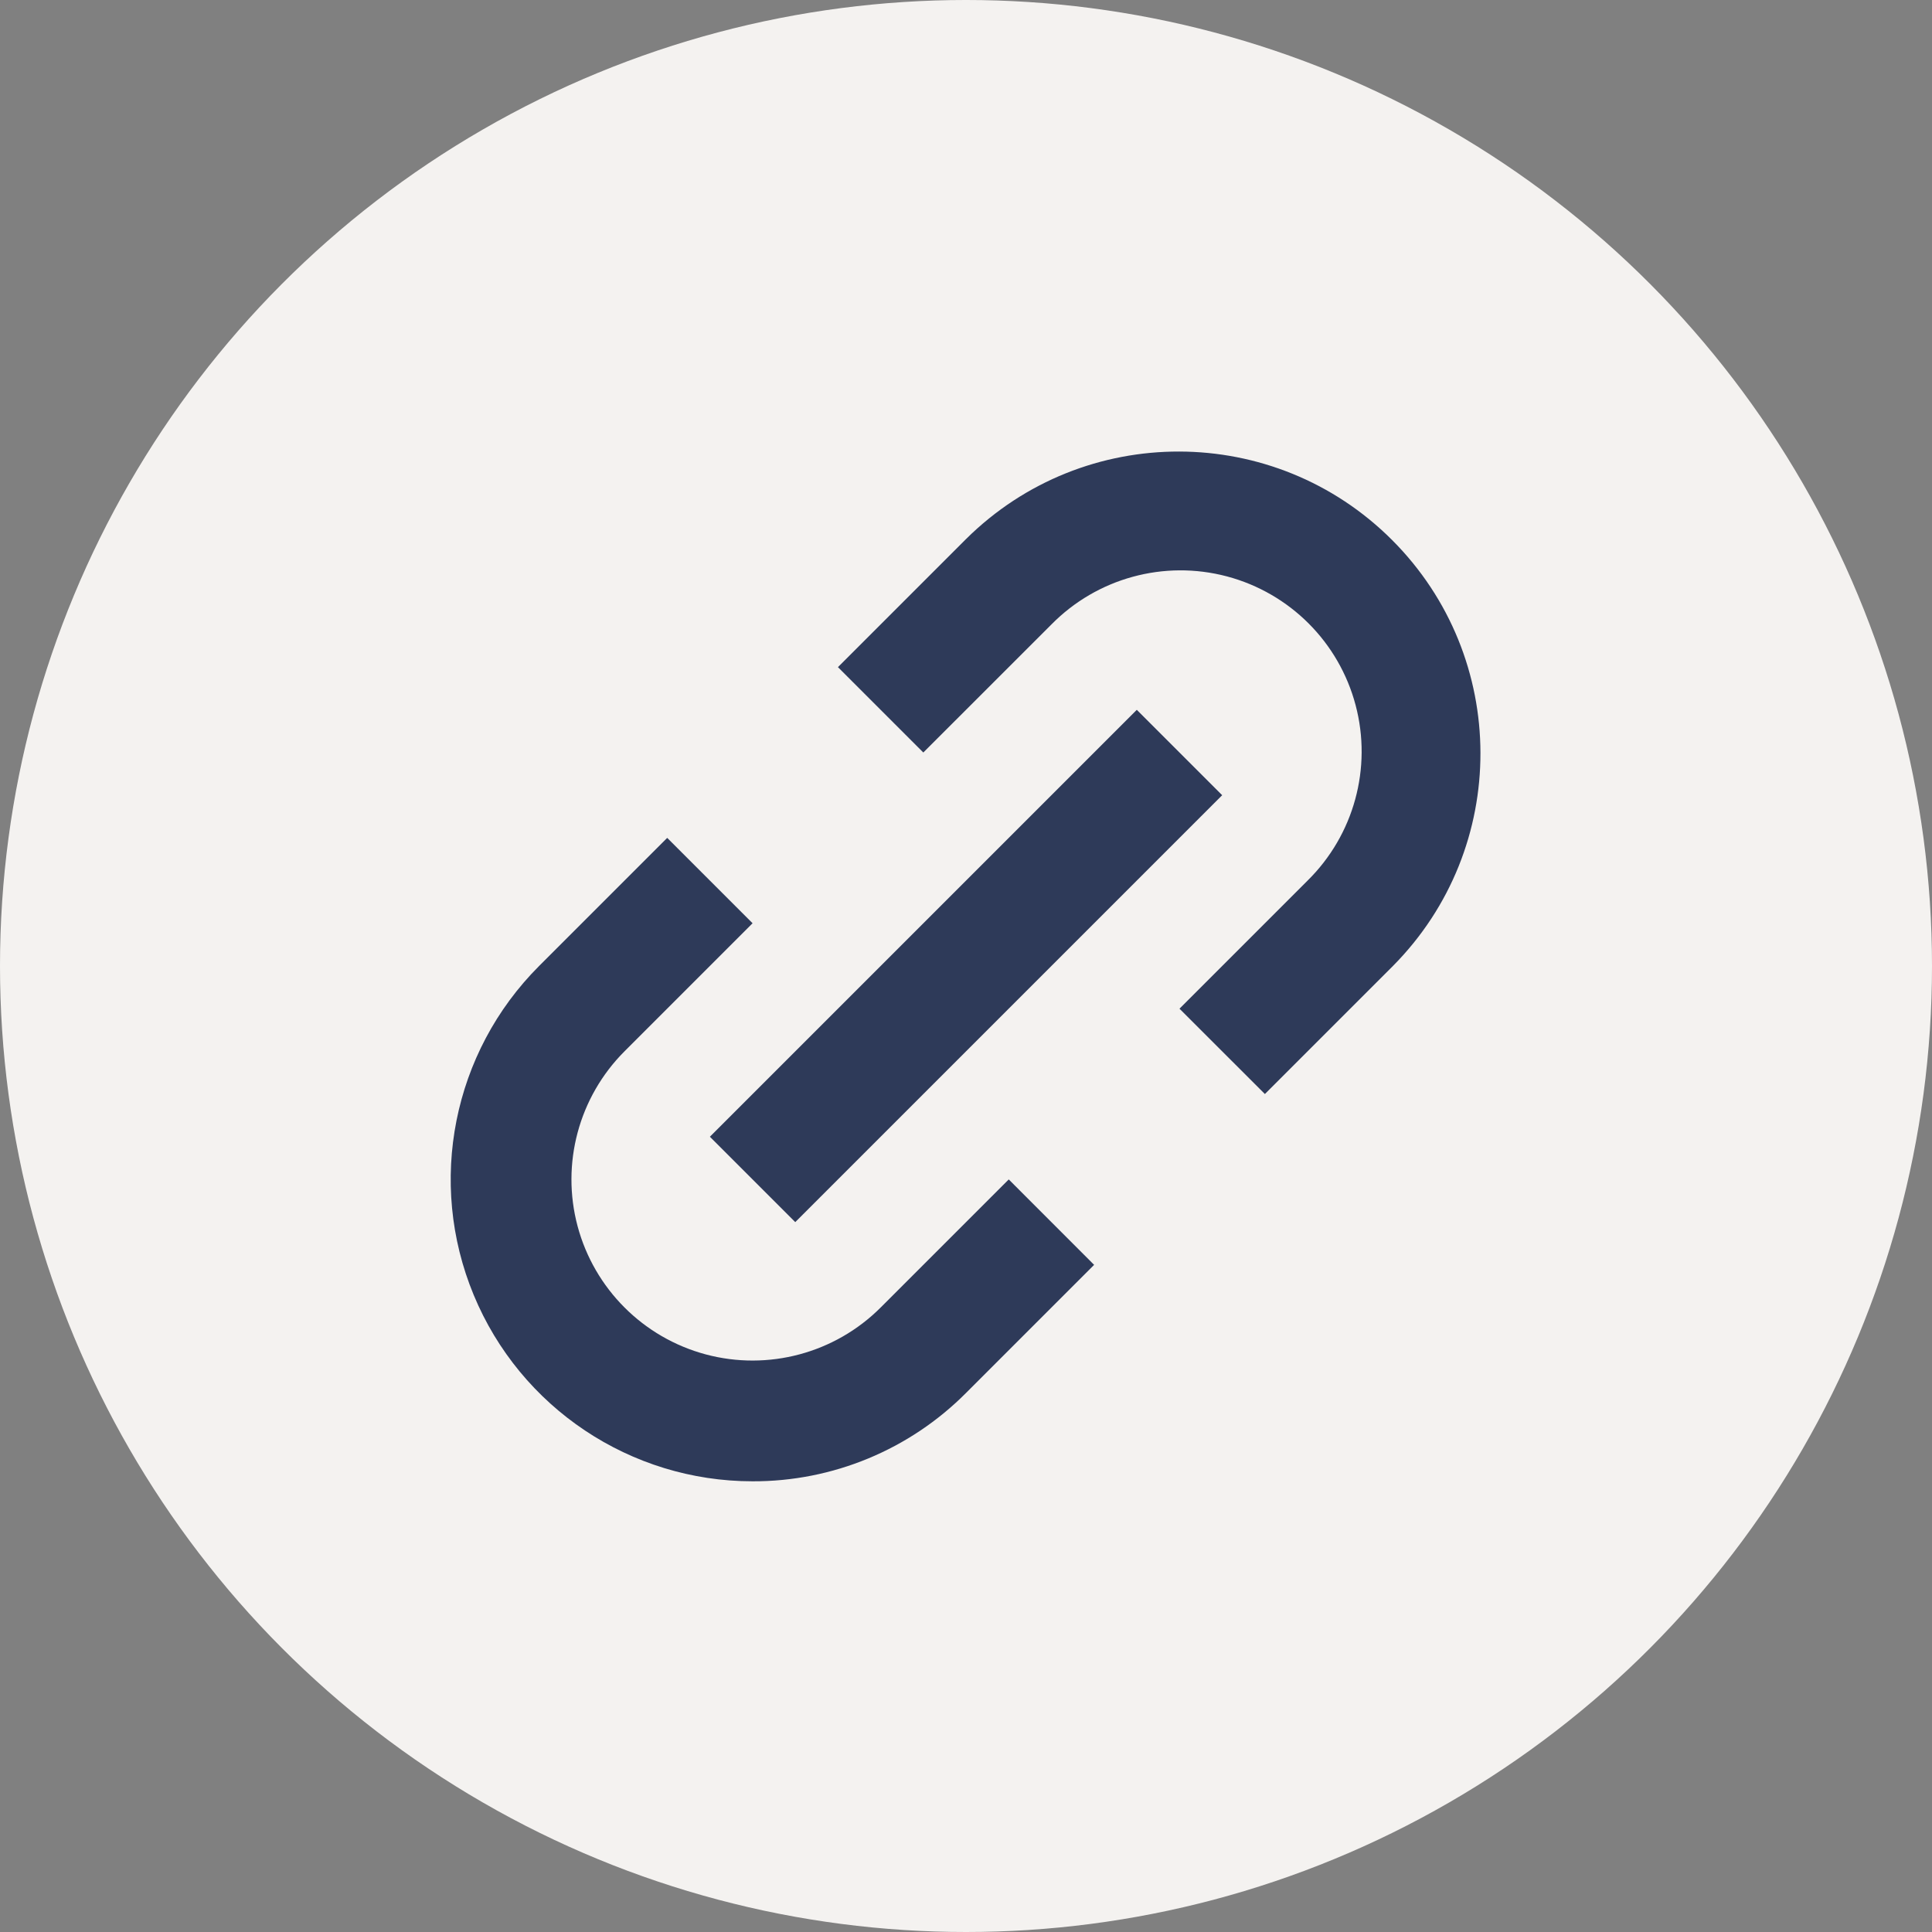 <svg width="32" height="32" viewBox="0 0 32 32" fill="none" xmlns="http://www.w3.org/2000/svg">
<rect x="0" y="0" width="32" height="32" fill="#808080" stroke="none"/>
<circle cx="16" cy="16" r="16" fill="#F4F2F0"/>
<path d="M12.465 24.535C10.443 24.535 8.62 23.317 7.846 21.449C7.072 19.581 7.499 17.43 8.929 16L11.051 13.878L12.465 15.292L10.344 17.413C9.586 18.171 9.29 19.276 9.567 20.311C9.845 21.346 10.653 22.155 11.689 22.433C12.724 22.71 13.829 22.414 14.587 21.656L16.708 19.535L18.122 20.95L16.001 23.071C15.065 24.012 13.792 24.539 12.465 24.535ZM13.172 20.242L11.758 18.828L18.829 11.757L20.243 13.171L13.173 20.241L13.172 20.242ZM20.951 18.121L19.536 16.707L21.657 14.586C22.425 13.83 22.729 12.721 22.453 11.679C22.177 10.637 21.364 9.824 20.322 9.547C19.28 9.271 18.171 9.575 17.415 10.343L15.293 12.464L13.879 11.05L16.001 8.928C17.956 6.99 21.11 6.997 23.056 8.943C25.003 10.89 25.01 14.044 23.072 15.999L20.951 18.12V18.121Z" fill="#2E3A59"/>
</svg>

